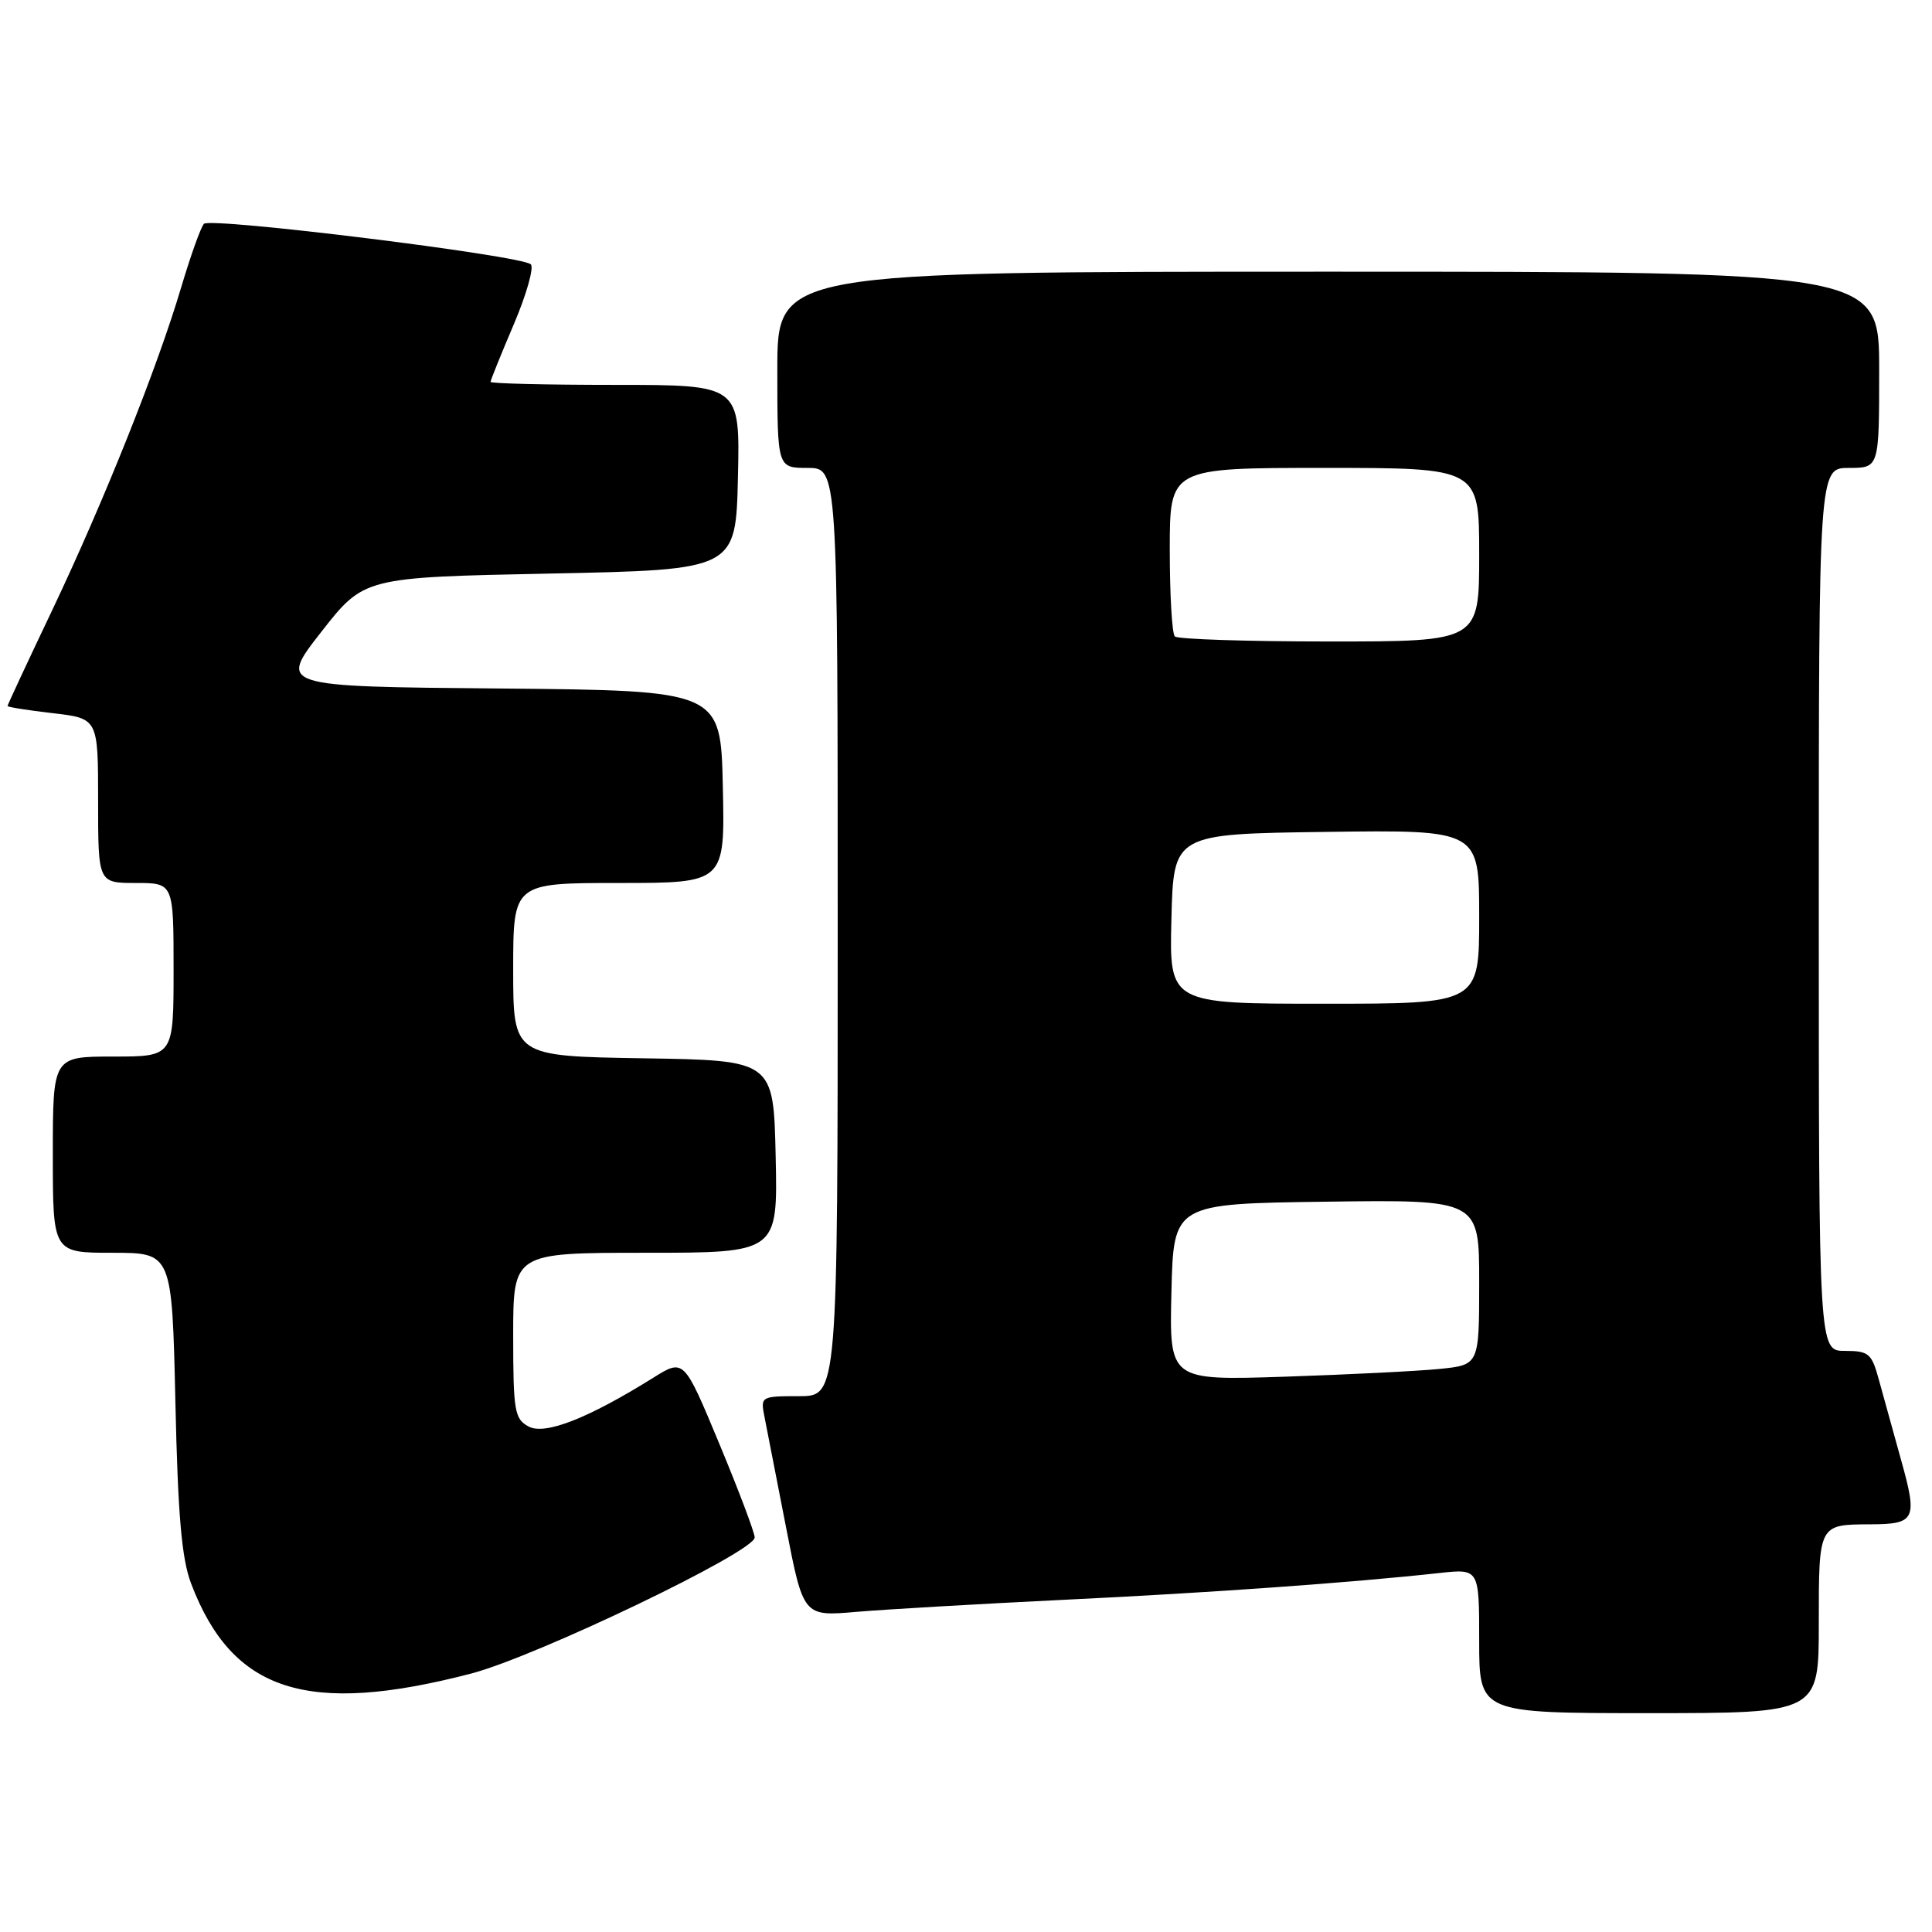 <?xml version="1.0" encoding="UTF-8" standalone="no"?>
<!DOCTYPE svg PUBLIC "-//W3C//DTD SVG 1.1//EN" "http://www.w3.org/Graphics/SVG/1.1/DTD/svg11.dtd" >
<svg xmlns="http://www.w3.org/2000/svg" xmlns:xlink="http://www.w3.org/1999/xlink" version="1.1" viewBox="0 0 256 256">
 <g >
 <path fill="currentColor"
d=" M 241.00 215.11 C 241.00 201.94 240.96 202.01 247.83 201.98 C 253.81 201.96 254.11 201.34 251.91 193.48 C 250.84 189.64 249.51 184.81 248.94 182.75 C 248.01 179.34 247.61 179.00 244.46 179.00 C 241.00 179.00 241.00 179.00 241.00 120.50 C 241.00 62.00 241.00 62.00 245.00 62.00 C 249.00 62.00 249.00 62.00 249.00 49.00 C 249.00 36.00 249.00 36.00 176.00 36.00 C 103.00 36.00 103.00 36.00 103.00 49.00 C 103.00 62.00 103.00 62.00 107.00 62.00 C 111.00 62.00 111.00 62.00 111.00 123.50 C 111.00 185.00 111.00 185.00 105.88 185.00 C 100.82 185.00 100.76 185.04 101.30 187.75 C 101.60 189.26 102.88 195.83 104.15 202.35 C 106.45 214.19 106.45 214.19 113.47 213.58 C 117.34 213.25 129.72 212.53 141.00 211.98 C 160.38 211.05 179.00 209.72 190.75 208.43 C 196.00 207.86 196.00 207.86 196.00 217.43 C 196.00 227.00 196.00 227.00 218.50 227.00 C 241.00 227.00 241.00 227.00 241.00 215.11 Z  M 62.45 221.75 C 71.08 219.49 100.00 205.62 100.00 203.72 C 100.00 203.09 97.89 197.50 95.31 191.30 C 90.62 180.02 90.62 180.02 86.56 182.56 C 77.92 187.95 72.21 190.19 70.04 189.02 C 68.18 188.02 68.00 186.98 68.00 176.96 C 68.00 166.00 68.00 166.00 85.53 166.00 C 103.06 166.00 103.06 166.00 102.78 153.25 C 102.50 140.50 102.50 140.50 85.25 140.23 C 68.00 139.95 68.00 139.95 68.00 128.48 C 68.00 117.00 68.00 117.00 82.03 117.00 C 96.06 117.00 96.06 117.00 95.78 104.25 C 95.50 91.50 95.50 91.50 66.20 91.23 C 36.91 90.97 36.91 90.97 42.57 83.73 C 48.23 76.50 48.23 76.50 72.86 76.00 C 97.50 75.50 97.50 75.50 97.78 63.25 C 98.06 51.00 98.06 51.00 81.53 51.00 C 72.44 51.00 65.00 50.82 65.00 50.60 C 65.00 50.39 66.38 46.96 68.08 42.98 C 69.77 39.01 70.78 35.42 70.33 35.02 C 68.99 33.83 27.84 28.75 27.02 29.66 C 26.60 30.12 25.26 33.88 24.03 38.00 C 20.87 48.68 13.75 66.48 6.90 80.89 C 3.65 87.71 1.00 93.40 1.00 93.55 C 1.00 93.69 3.70 94.12 7.00 94.50 C 13.00 95.20 13.00 95.20 13.00 106.10 C 13.00 117.00 13.00 117.00 18.00 117.00 C 23.00 117.00 23.00 117.00 23.00 128.50 C 23.00 140.00 23.00 140.00 15.00 140.00 C 7.00 140.00 7.00 140.00 7.00 153.00 C 7.00 166.00 7.00 166.00 14.90 166.00 C 22.79 166.00 22.79 166.00 23.24 185.75 C 23.57 200.78 24.07 206.53 25.32 209.82 C 30.78 224.21 40.73 227.40 62.45 221.75 Z  M 155.22 171.21 C 155.50 159.50 155.50 159.50 175.75 159.23 C 196.00 158.96 196.00 158.96 196.00 169.91 C 196.00 180.86 196.00 180.86 190.75 181.39 C 187.86 181.68 178.62 182.14 170.22 182.42 C 154.94 182.92 154.94 182.92 155.22 171.21 Z  M 155.22 121.75 C 155.50 110.50 155.50 110.50 175.75 110.23 C 196.00 109.96 196.00 109.96 196.00 121.48 C 196.00 133.00 196.00 133.00 175.47 133.00 C 154.93 133.00 154.93 133.00 155.22 121.75 Z  M 155.67 84.33 C 155.30 83.97 155.00 78.79 155.00 72.83 C 155.00 62.00 155.00 62.00 175.50 62.00 C 196.00 62.00 196.00 62.00 196.00 73.50 C 196.00 85.00 196.00 85.00 176.17 85.00 C 165.26 85.00 156.03 84.70 155.67 84.33 Z "/>
</g>
</svg>